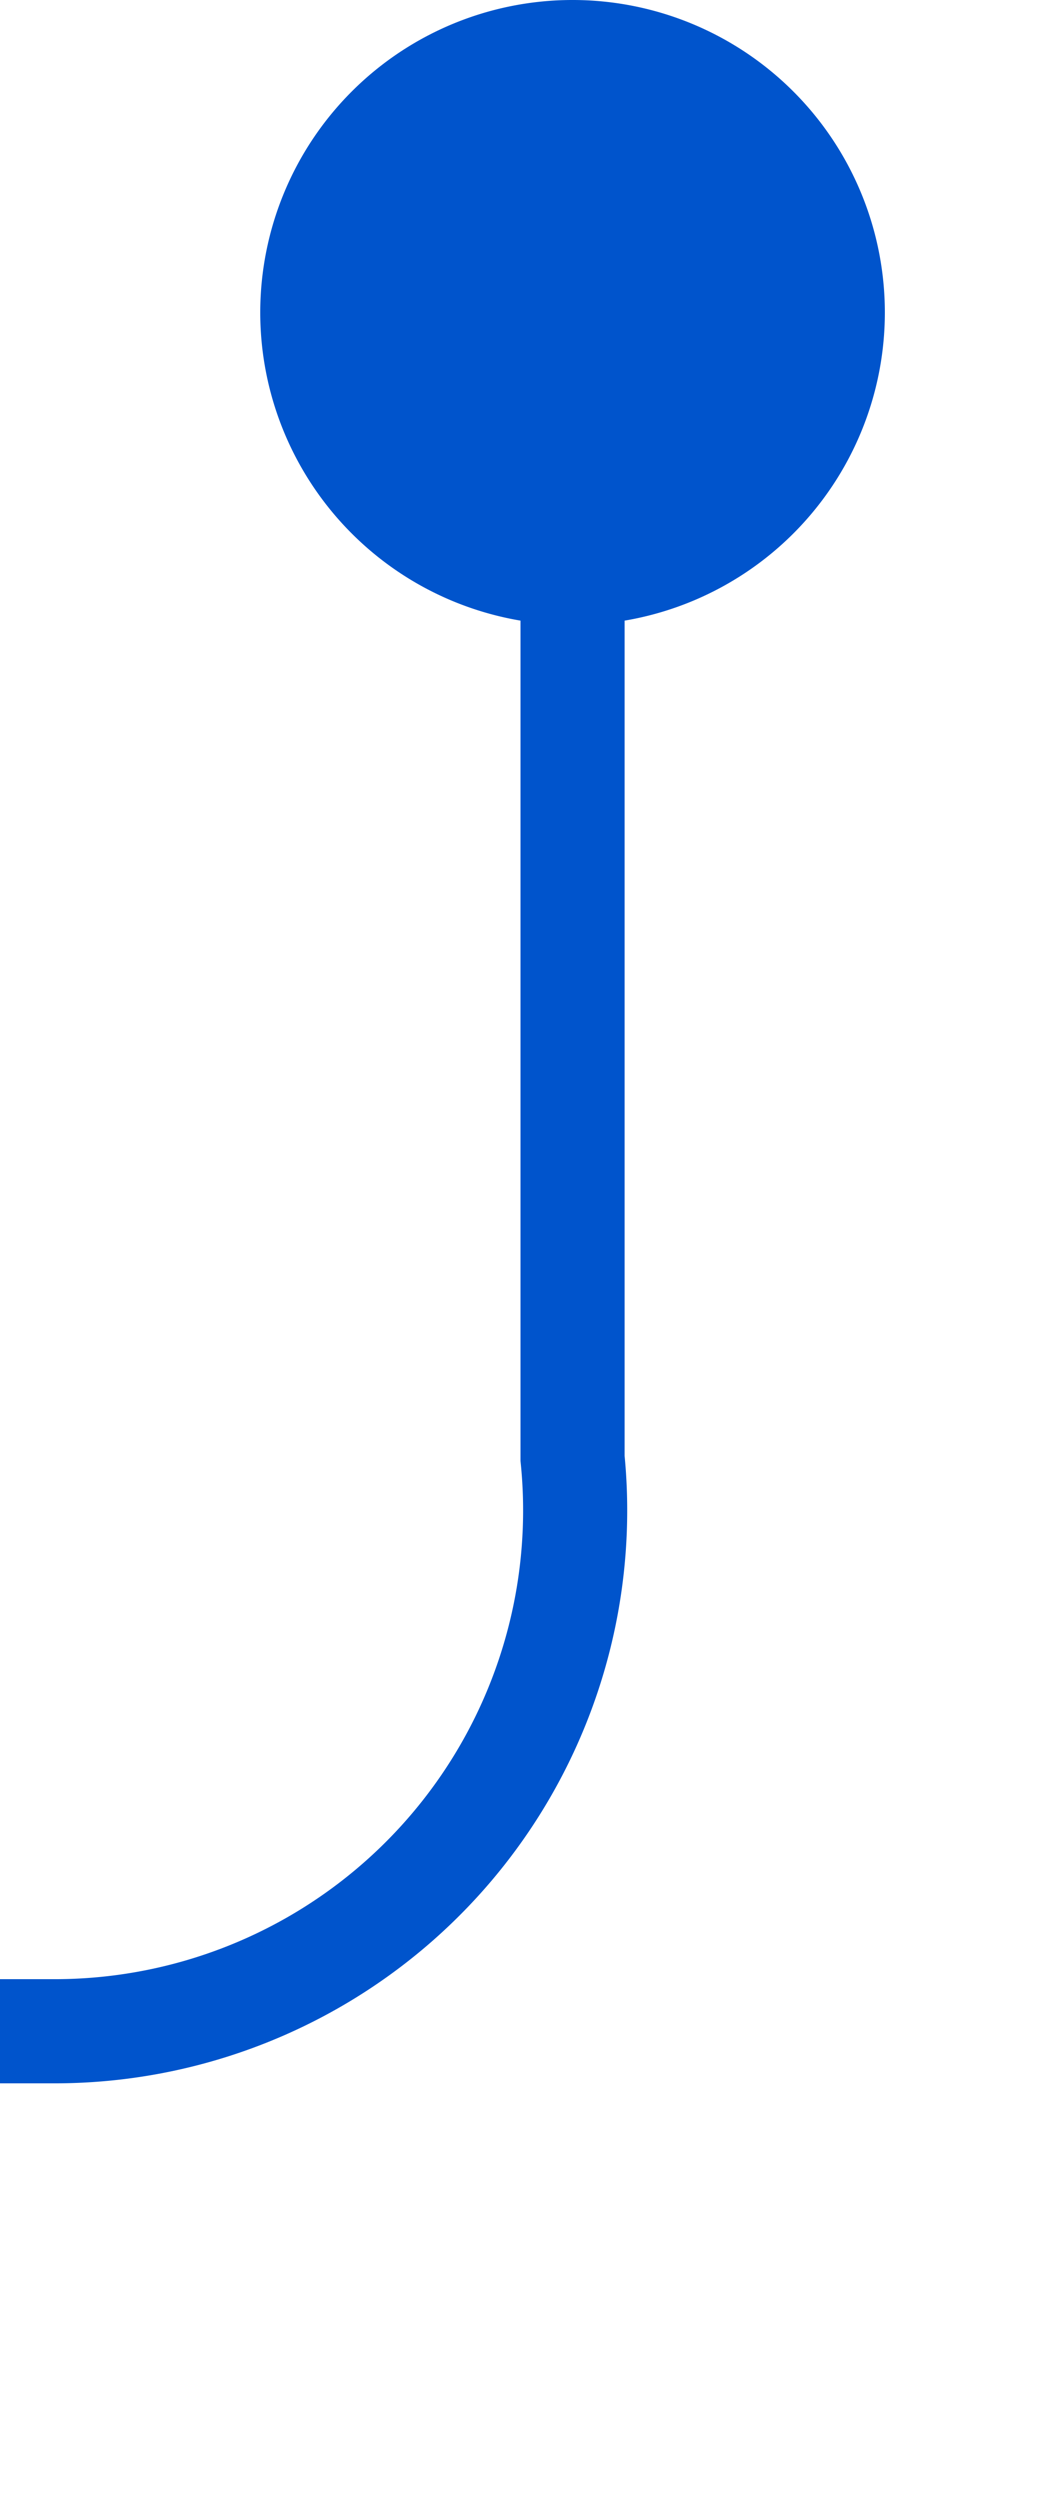 ﻿<?xml version="1.0" encoding="utf-8"?>
<svg version="1.1" xmlns:xlink="http://www.w3.org/1999/xlink" width="10px" height="24px" preserveAspectRatio="xMidYMin meet" viewBox="873 411  8 24" xmlns="http://www.w3.org/2000/svg">
  <path d="M 877.5 412  L 877.5 425  A 5 5 0 0 1 872.5 430.5 L 789 430.5  A 5 5 0 0 0 784.5 435.5 L 784.5 457  " stroke-width="1" stroke="#0054cc" fill="none" />
  <path d="M 877.5 411  A 3 3 0 0 0 874.5 414 A 3 3 0 0 0 877.5 417 A 3 3 0 0 0 880.5 414 A 3 3 0 0 0 877.5 411 Z M 778.2 456  L 784.5 462  L 790.8 456  L 778.2 456  Z " fill-rule="nonzero" fill="#0054cc" stroke="none" />
</svg>